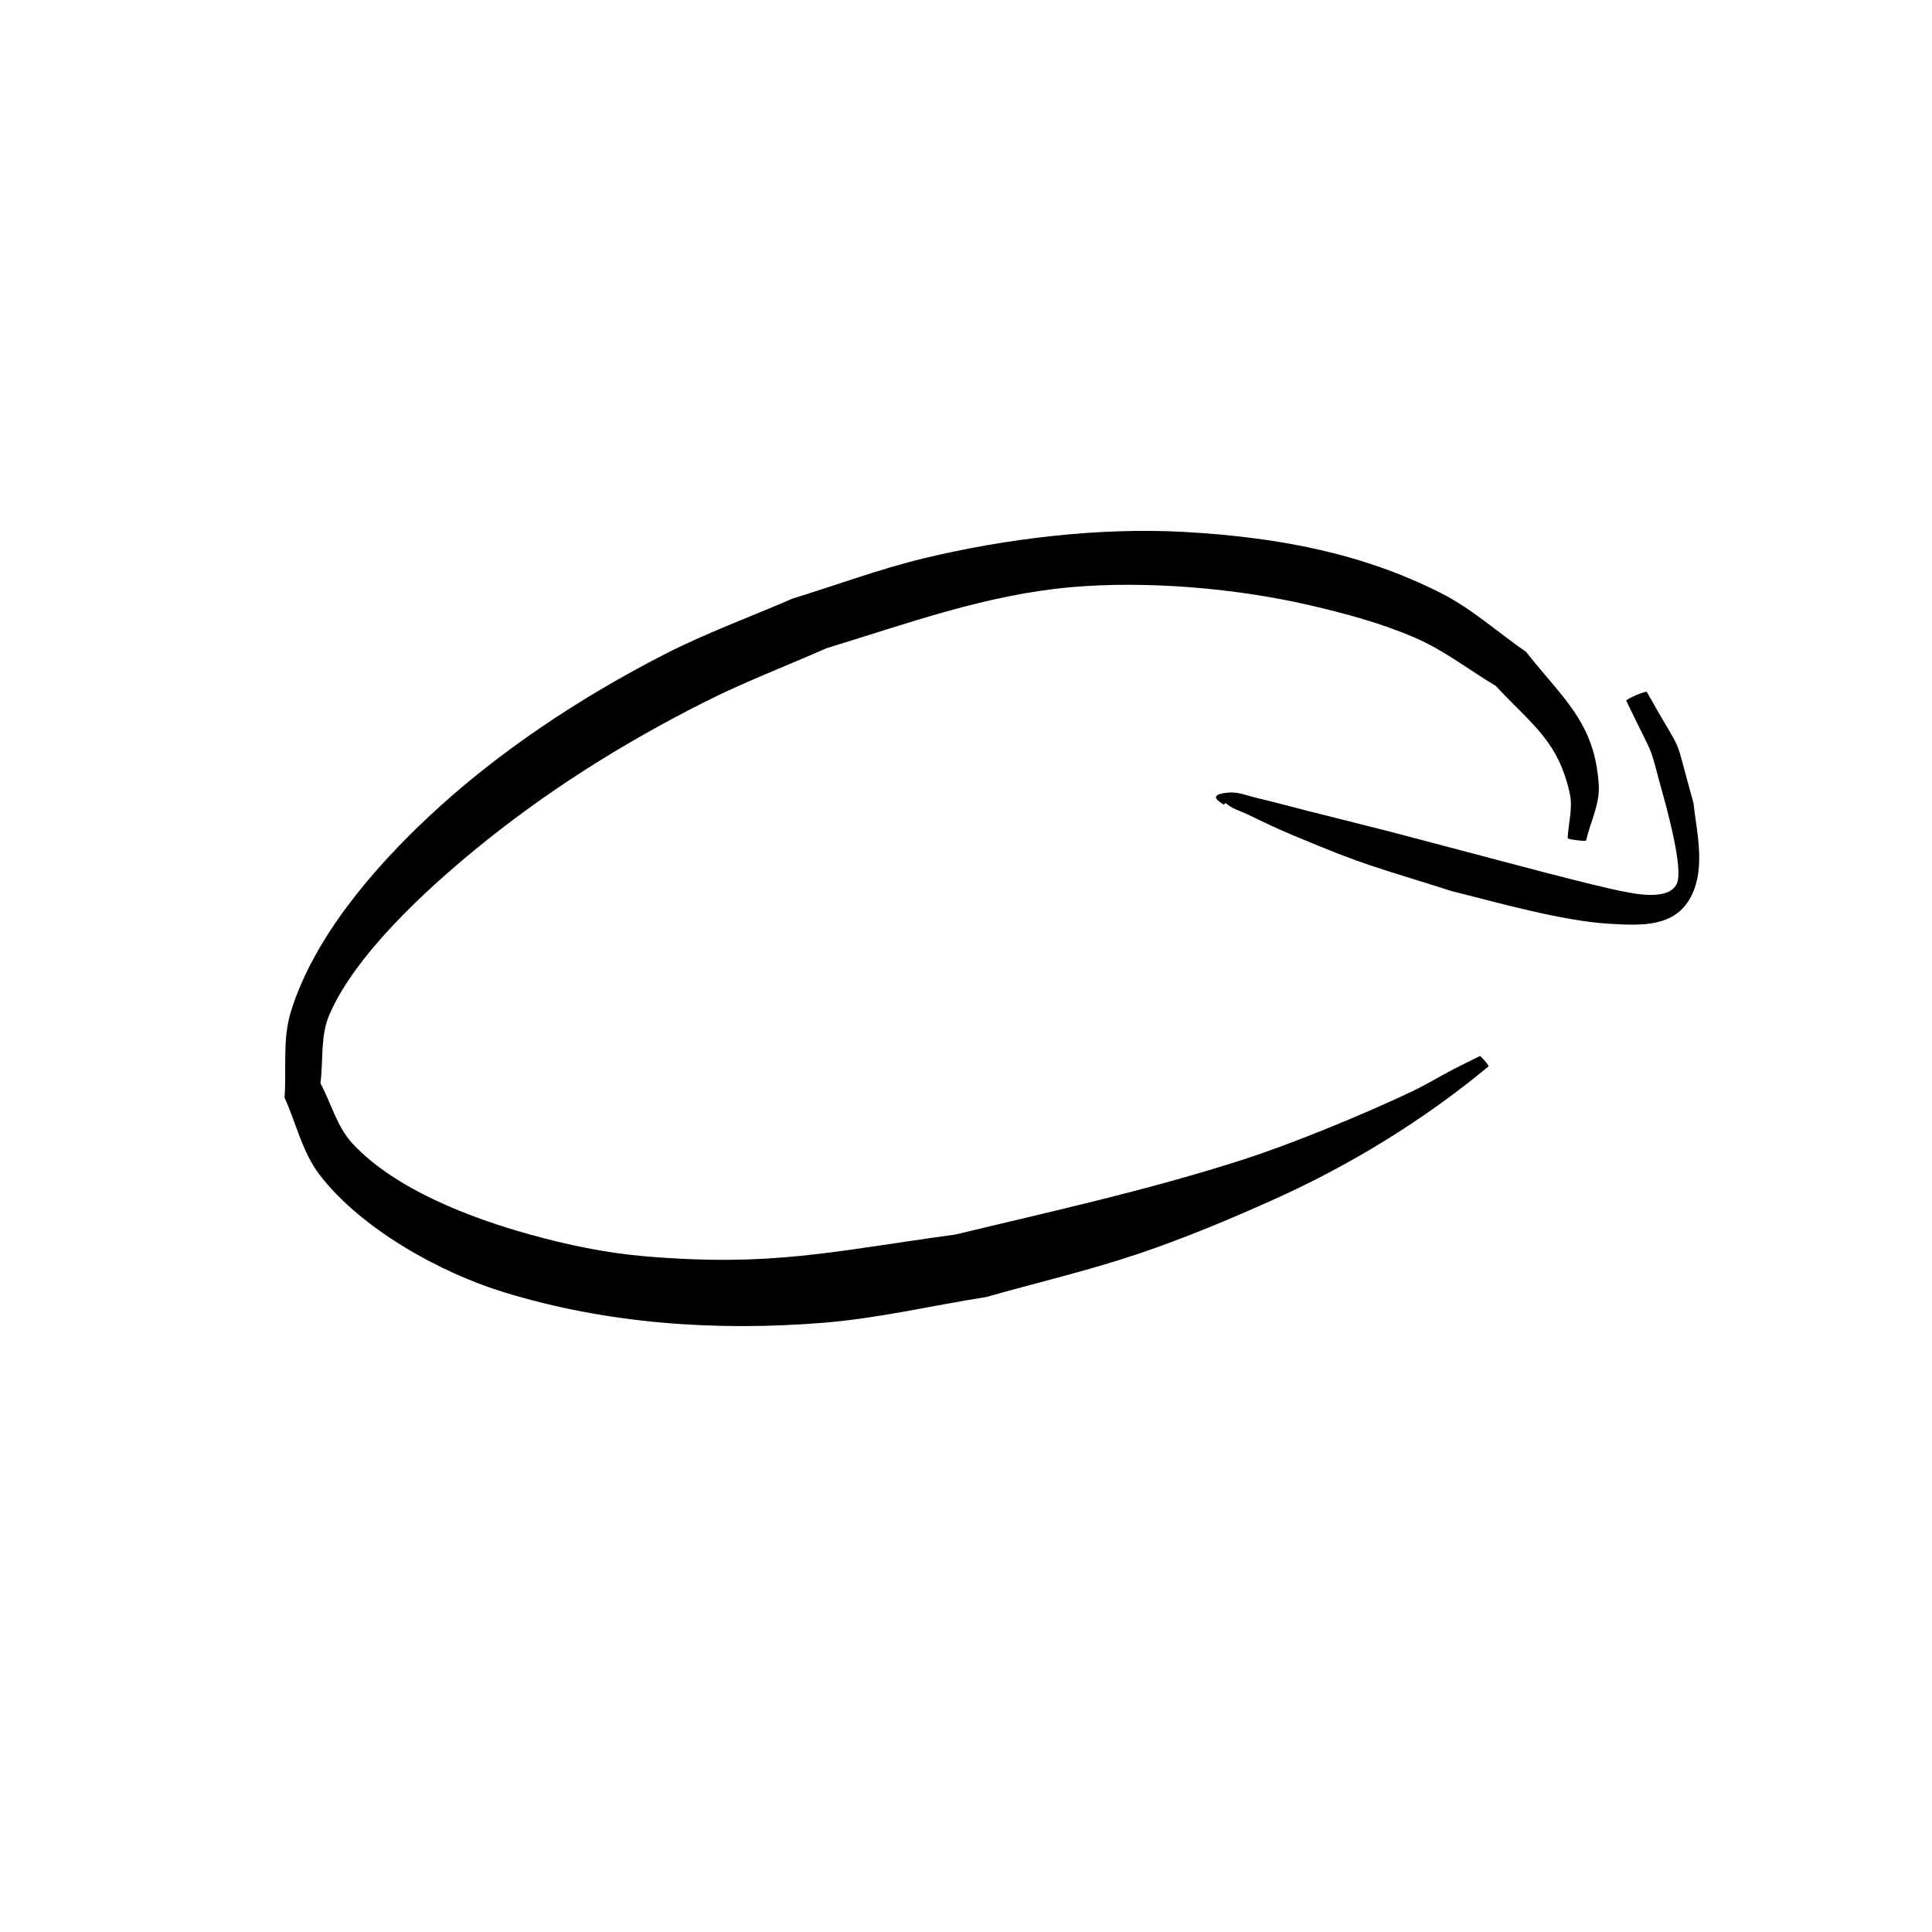 <?xml version="1.0" encoding="UTF-8" standalone="no"?>
<svg
   inkscape:version="1.3.2 (091e20ef0f, 2023-11-25, custom)"
   sodipodi:docname="reboot.svg"
   id="svg8"
   version="1.1"
   viewBox="0 0 65 65"
   height="65mm"
   width="65mm"
   xmlns:inkscape="http://www.inkscape.org/namespaces/inkscape"
   xmlns:sodipodi="http://sodipodi.sourceforge.net/DTD/sodipodi-0.dtd"
   xmlns="http://www.w3.org/2000/svg"
   xmlns:svg="http://www.w3.org/2000/svg"
   xmlns:rdf="http://www.w3.org/1999/02/22-rdf-syntax-ns#"
   xmlns:cc="http://creativecommons.org/ns#"
   xmlns:dc="http://purl.org/dc/elements/1.1/">
  <defs
     id="defs2" />
  <sodipodi:namedview
     inkscape:window-maximized="1"
     inkscape:window-y="34"
     inkscape:window-x="10"
     inkscape:window-height="1394"
     inkscape:window-width="3418"
     showgrid="false"
     inkscape:document-rotation="0"
     inkscape:current-layer="layer1"
     inkscape:document-units="mm"
     inkscape:cy="116.92644"
     inkscape:cx="110.37661"
     inkscape:zoom="2.061125"
     inkscape:pageshadow="2"
     inkscape:pageopacity="0"
     borderopacity="1.0"
     bordercolor="#666666"
     pagecolor="#000000"
     id="base"
     inkscape:showpageshadow="2"
     inkscape:pagecheckerboard="0"
     inkscape:deskcolor="#d1d1d1" />
  <g
     id="layer1"
     inkscape:groupmode="layer"
     inkscape:label="Layer 1">
    <path
       d="m 49.79,35.53 c -0.293,0.146 -0.589,0.286 -0.88,0.438 -0.464,0.242 -0.912,0.516 -1.385,0.742 -1.627,0.777 -4.056,1.772 -5.681,2.296 -3.238,1.044 -6.407,1.735 -9.716,2.531 -4.233,0.579 -6.142,1.083 -10.393,0.733 -1.332,-0.11 -2.652,-0.387 -3.939,-0.746 -1.919,-0.535 -4.496,-1.495 -5.939,-3.054 -0.519,-0.561 -0.717,-1.351 -1.076,-2.027 0.099,-0.765 -0.007,-1.586 0.297,-2.296 0.867,-2.027 3.271,-4.215 4.845,-5.512 2.411,-1.986 4.987,-3.606 7.772,-5.012 1.337,-0.675 2.741,-1.209 4.111,-1.814 2.721,-0.83 5.365,-1.801 8.228,-2.054 2.522,-0.223 5.536,0.03 8.02,0.605 1.212,0.281 2.424,0.607 3.566,1.102 0.962,0.416 1.8,1.074 2.7,1.612 1.219,1.308 2.113,1.858 2.496,3.637 0.104,0.485 -0.05,0.991 -0.075,1.486 -0.005,0.044 0.617,0.122 0.622,0.078 v 0 c 0.142,-0.619 0.465,-1.222 0.426,-1.856 -0.127,-2.106 -1.199,-2.904 -2.444,-4.486 -0.951,-0.658 -1.823,-1.45 -2.854,-1.974 -2.717,-1.38 -5.596,-1.889 -8.621,-2.061 -2.858,-0.163 -6.027,0.217 -8.806,0.89 -1.49,0.361 -2.932,0.9 -4.398,1.35 -1.437,0.625 -2.916,1.161 -4.31,1.876 -2.829,1.451 -5.624,3.293 -7.949,5.477 -1.842,1.73 -3.847,4.043 -4.622,6.549 -0.285,0.921 -0.142,1.923 -0.212,2.885 0.389,0.861 0.595,1.83 1.167,2.582 1.404,1.846 4.09,3.317 6.207,3.967 3.478,1.068 7.124,1.318 10.732,1.031 1.852,-0.147 3.67,-0.579 5.505,-0.869 1.715,-0.488 3.456,-0.892 5.145,-1.463 1.517,-0.514 2.999,-1.132 4.461,-1.787 2.619,-1.173 5.084,-2.679 7.292,-4.51 0.024,-0.021 -0.271,-0.367 -0.295,-0.346 z"
       id="path1153"
       style="fill:#000000;stroke-width:0.265;stroke-miterlimit:4;stroke-dasharray:none;fill-opacity:1" />
    <path
       d="m 41.418,26.819 c -0.192,-0.407 -0.249,0.129 -0.186,0.192 0.193,0.193 0.479,0.264 0.725,0.382 0.509,0.245 1.02,0.49 1.541,0.708 2.517,1.053 2.618,1.014 5.352,1.882 1.474,0.365 3.724,1.011 5.309,1.097 1.006,0.055 2.188,0.144 2.735,-0.918 0.498,-0.969 0.187,-2.177 0.079,-3.156 -0.727,-2.568 -0.214,-1.322 -1.569,-3.727 -0.021,-0.049 -0.711,0.246 -0.69,0.295 v 0 c 1.108,2.312 0.663,1.125 1.344,3.557 0.053,0.239 0.571,2.088 0.362,2.585 -0.259,0.62 -1.503,0.333 -1.785,0.281 -0.969,-0.178 -4.353,-1.091 -5.108,-1.289 -4.285,-1.129 -1.567,-0.424 -5.542,-1.429 -0.57,-0.144 -1.136,-0.301 -1.709,-0.435 -0.305,-0.071 -0.609,-0.205 -0.921,-0.18 -0.79,0.064 -0.315,0.315 -0.19,0.402 0.017,0.018 0.269,-0.229 0.252,-0.247 z"
       id="path1159"
       style="fill:#000000;stroke-width:0.265;stroke-miterlimit:4;stroke-dasharray:none;fill-opacity:1" />
  </g>
</svg>
